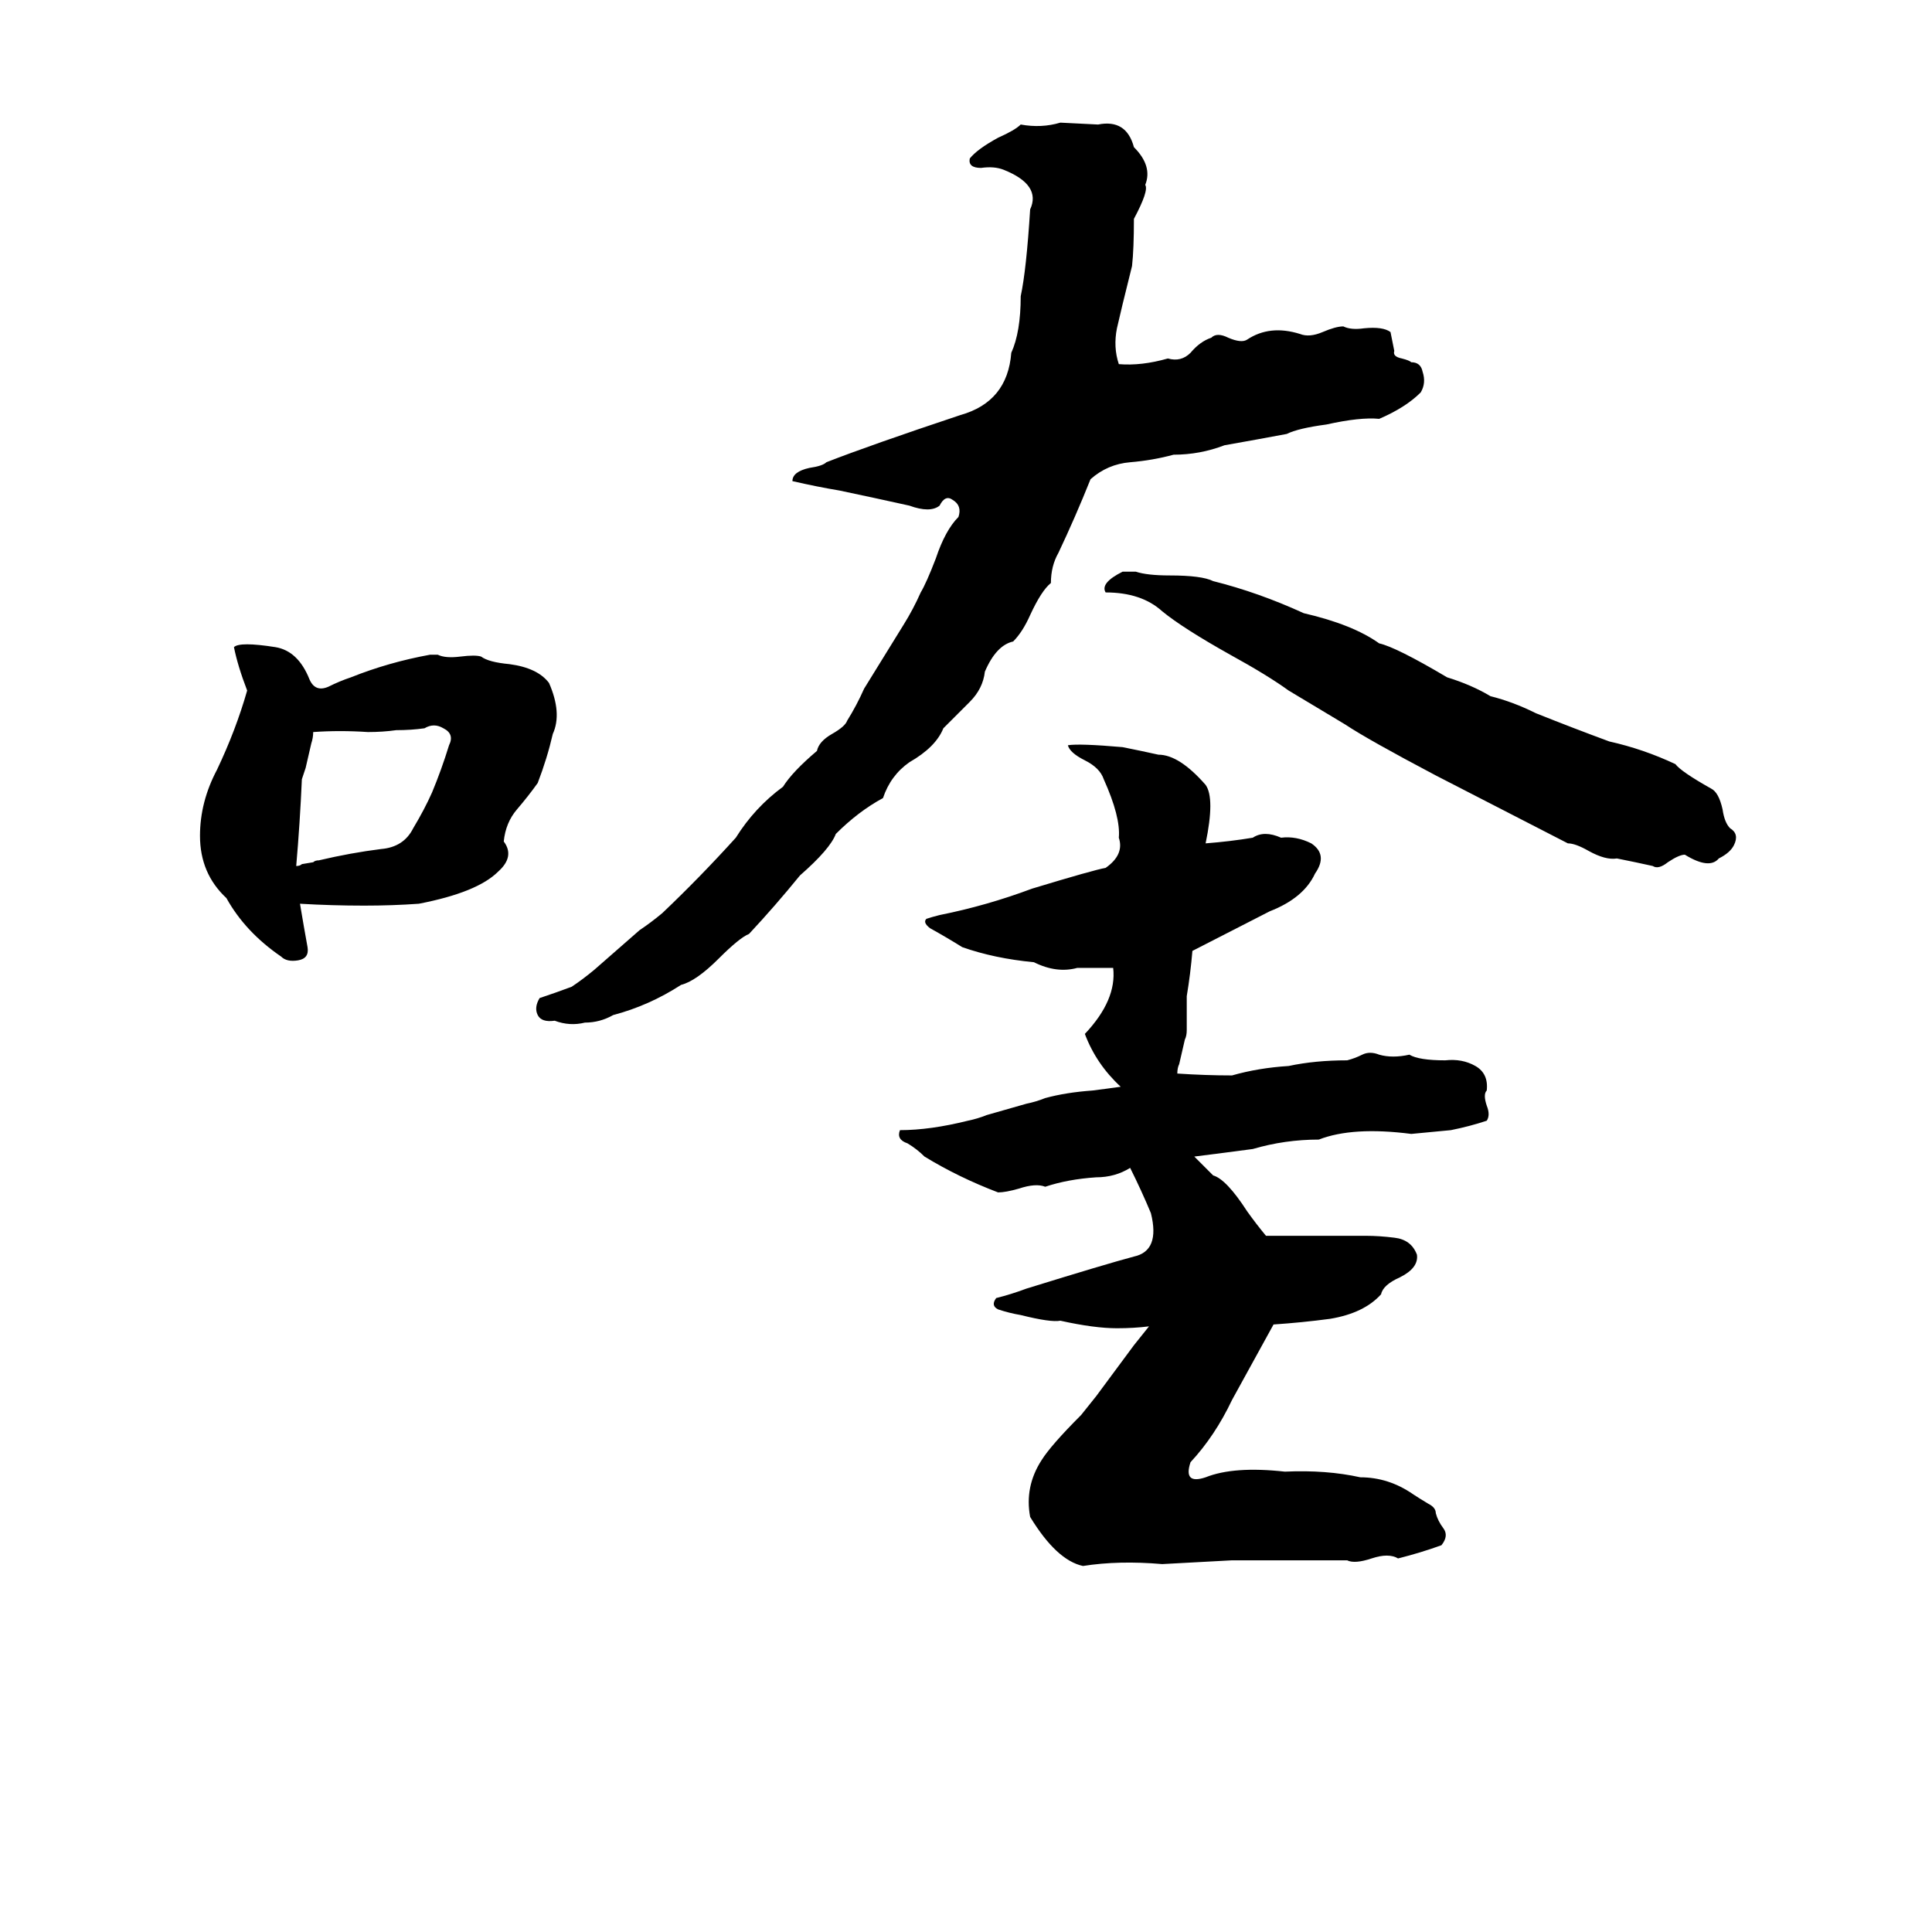 <svg xmlns="http://www.w3.org/2000/svg" viewBox="0 -800 1024 1024">
	<path fill="#000000" d="M562 -735L582 -734Q597 -737 601 -722Q611 -712 607 -702Q609 -699 601 -684Q601 -668 600 -659Q594 -635 592 -626Q590 -616 593 -607Q605 -606 619 -610Q626 -608 631 -613Q636 -619 642 -621Q645 -624 651 -621Q658 -618 661 -620Q673 -628 689 -623Q694 -621 701 -624Q708 -627 712 -627Q716 -625 723 -626Q733 -627 737 -624Q738 -619 739 -614Q738 -611 743 -610Q747 -609 748 -608Q753 -608 754 -603Q756 -597 753 -592Q745 -584 731 -578Q721 -579 703 -575Q688 -573 682 -570Q666 -567 649 -564Q636 -559 622 -559Q611 -556 599 -555Q587 -554 578 -546Q570 -526 561 -507Q557 -500 557 -491Q552 -487 546 -474Q542 -465 537 -460Q528 -458 522 -444Q521 -435 514 -428Q507 -421 500 -414Q496 -404 482 -396Q472 -389 468 -377Q455 -370 443 -358Q440 -350 424 -336Q411 -320 397 -305Q392 -303 381 -292Q369 -280 361 -278Q344 -267 325 -262Q318 -258 310 -258Q302 -256 294 -259Q287 -258 285 -262Q283 -266 286 -271Q295 -274 303 -277Q309 -281 315 -286L339 -307Q345 -311 351 -316Q371 -335 390 -356Q400 -372 415 -383Q420 -391 433 -402Q434 -407 441 -411Q448 -415 449 -418Q454 -426 458 -435L479 -469Q484 -477 488 -486Q491 -491 496 -504Q501 -519 508 -526Q510 -532 505 -535Q501 -538 498 -532Q493 -528 482 -532Q464 -536 445 -540Q433 -542 420 -545Q420 -550 429 -552Q436 -553 438 -555Q461 -564 509 -580Q534 -587 536 -613Q541 -624 541 -643Q544 -657 546 -689Q552 -702 532 -710Q527 -712 520 -711Q513 -711 514 -716Q518 -721 529 -727Q538 -731 541 -734Q552 -732 562 -735ZM595 -497H602Q608 -495 620 -495Q637 -495 643 -492Q667 -486 691 -475Q717 -469 731 -459Q740 -457 767 -441Q780 -437 790 -431Q802 -428 814 -422Q834 -414 853 -407Q871 -403 888 -395Q891 -391 907 -382Q911 -380 913 -371Q914 -364 917 -361Q922 -358 919 -352Q917 -348 911 -345Q906 -339 893 -347Q890 -347 884 -343Q879 -339 876 -341Q867 -343 857 -345Q851 -344 842 -349Q835 -353 831 -353Q796 -371 761 -389Q725 -408 713 -416L683 -434Q672 -442 652 -453Q627 -467 616 -476Q605 -486 586 -486Q583 -491 595 -497ZM228 -453H232Q236 -451 244 -452Q252 -453 255 -452Q259 -449 270 -448Q285 -446 291 -438Q298 -422 293 -411Q290 -398 285 -385Q280 -378 274 -371Q268 -364 267 -354Q273 -346 264 -338Q253 -327 222 -321Q208 -320 193 -320Q176 -320 159 -321Q161 -309 163 -298Q164 -292 158 -291Q152 -290 149 -293Q130 -306 120 -324Q106 -337 106 -357Q106 -375 115 -392Q125 -413 131 -434Q126 -447 124 -457Q127 -460 146 -457Q158 -455 164 -440Q167 -433 174 -436Q180 -439 186 -441Q206 -449 228 -453ZM225 -414Q218 -413 210 -413Q203 -412 195 -412Q180 -413 166 -412Q166 -409 165 -406L162 -393Q161 -390 160 -387Q159 -364 157 -341Q159 -341 160 -342L166 -343Q167 -344 169 -344Q186 -348 202 -350Q214 -351 219 -361Q225 -371 229 -380Q234 -392 238 -405Q241 -411 235 -414Q230 -417 225 -414ZM566 -405Q572 -406 595 -404Q605 -402 614 -400Q625 -400 639 -384Q644 -377 639 -353Q652 -354 664 -356Q670 -360 679 -356Q687 -357 695 -353Q704 -347 697 -337Q691 -324 673 -317L632 -296Q631 -284 629 -272Q629 -263 629 -254Q629 -251 628 -249L625 -236Q624 -234 624 -231Q639 -230 653 -230Q667 -234 683 -235Q697 -238 714 -238Q718 -239 722 -241Q726 -243 731 -241Q738 -239 747 -241Q752 -238 766 -238Q775 -239 782 -235Q789 -231 788 -222Q786 -220 788 -214Q790 -209 788 -206Q779 -203 769 -201Q759 -200 748 -199Q717 -203 699 -196Q681 -196 664 -191Q649 -189 633 -187Q638 -182 643 -177Q650 -175 661 -158Q666 -151 671 -145Q698 -145 724 -145Q731 -145 739 -144Q748 -143 751 -135Q752 -128 742 -123Q733 -119 732 -114Q723 -104 705 -101Q690 -99 675 -98Q664 -78 653 -58Q644 -39 631 -25Q629 -19 631 -17Q633 -15 639 -17Q654 -23 681 -20Q703 -21 721 -17Q736 -17 749 -8Q752 -6 757 -3Q761 -1 761 2Q762 6 765 10Q768 14 764 19Q753 23 741 26Q736 23 727 26Q718 29 714 27Q684 27 653 27Q635 28 616 29Q593 27 574 30Q560 27 546 4Q543 -12 552 -26Q557 -34 573 -50Q577 -55 581 -60L601 -87Q605 -92 609 -97Q601 -96 592 -96Q580 -96 562 -100Q557 -99 541 -103Q535 -104 529 -106Q525 -108 528 -112Q536 -114 544 -117Q586 -130 601 -134Q615 -137 610 -157Q605 -169 599 -181Q591 -176 581 -176Q566 -175 554 -171Q549 -173 540 -170Q533 -168 529 -168Q508 -176 490 -187Q486 -191 481 -194Q475 -196 477 -201Q493 -201 513 -206Q518 -207 523 -209L544 -215Q549 -216 554 -218Q565 -221 579 -222Q587 -223 594 -224Q581 -236 575 -252Q592 -270 590 -287Q581 -287 571 -287Q560 -284 548 -290Q527 -292 510 -298Q502 -303 493 -308Q489 -311 491 -313Q494 -314 498 -315Q523 -320 547 -329Q580 -339 586 -340Q596 -347 593 -356Q594 -367 585 -387Q583 -393 575 -397Q567 -401 566 -405Z"/>
</svg>